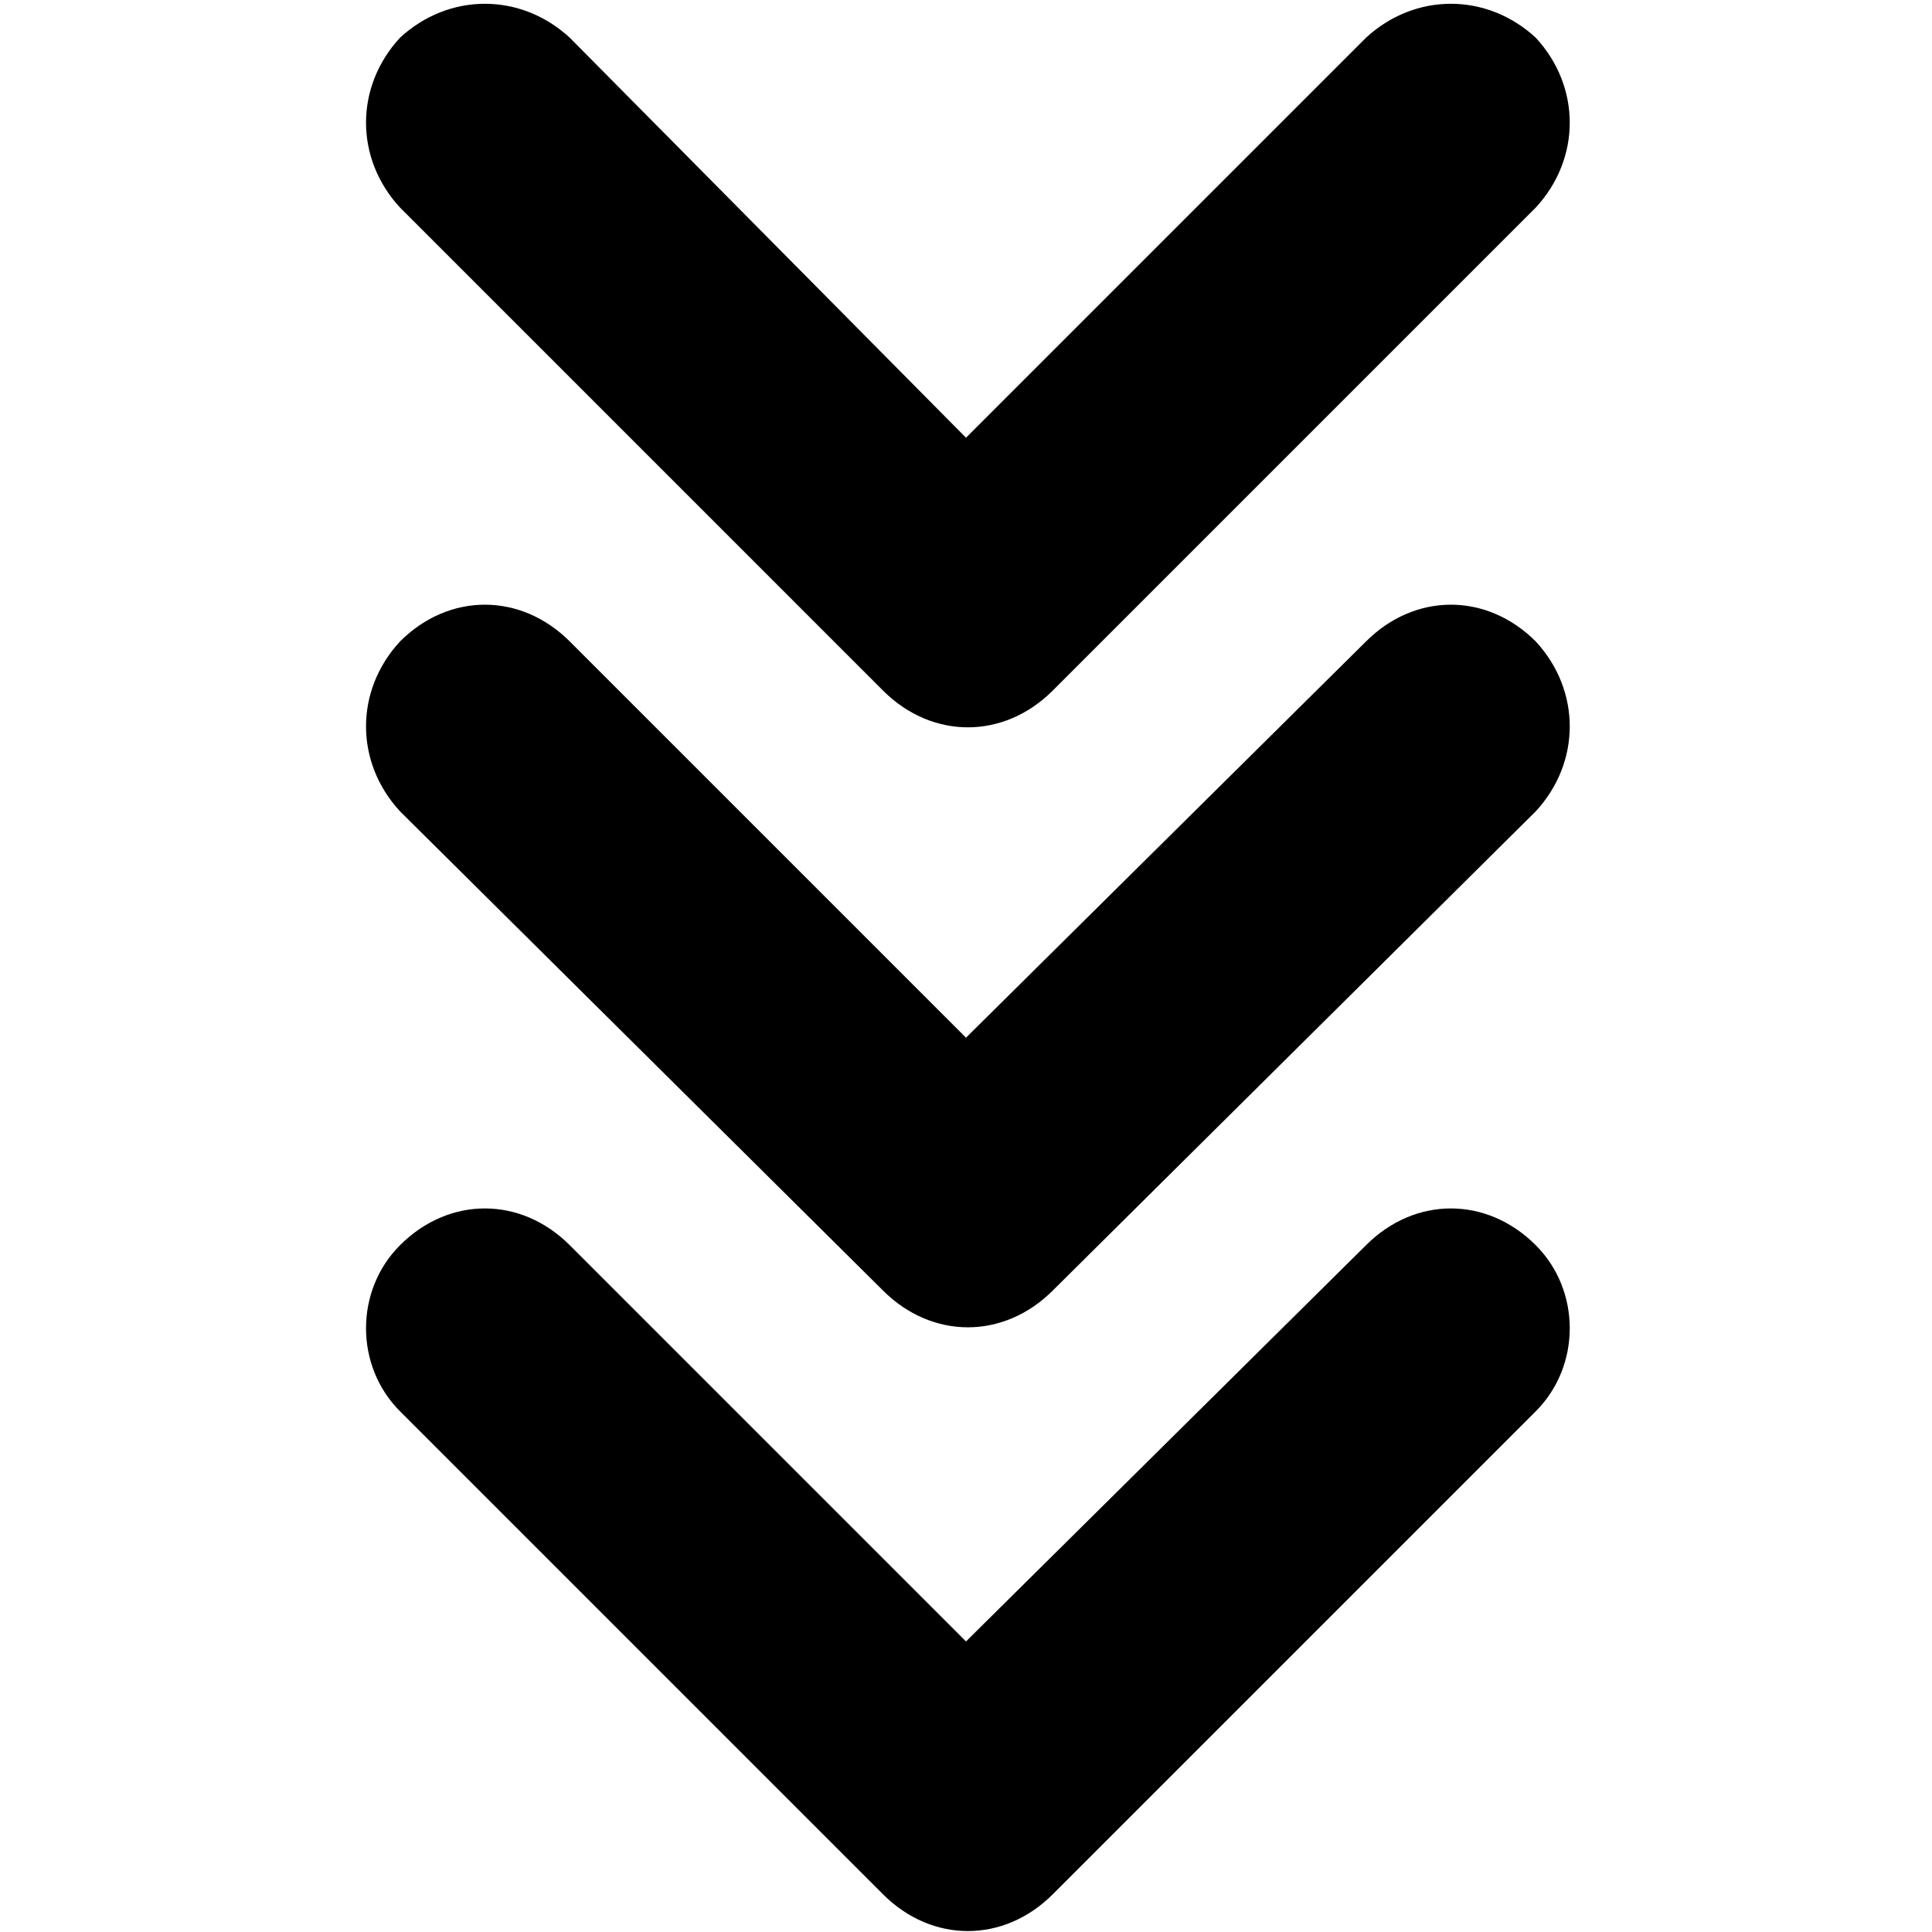 <svg xmlns="http://www.w3.org/2000/svg" viewBox="0 0 512 512">
	<path d="M234 183L106 55c-12-13-12-32 0-45 13-12 32-12 45 0l105 106L362 10c13-12 32-12 45 0 12 13 12 32 0 45L279 183c-13 13-32 13-45 0zm128-13c13-13 32-13 45 0 12 13 12 32 0 45L279 342c-13 13-32 13-45 0L106 215c-12-13-12-32 0-45 13-13 32-13 45 0l105 105zm0 160c13-13 32-13 45 0 12 12 12 32 0 44L279 502c-13 13-32 13-45 0L106 374c-12-12-12-32 0-44 13-13 32-13 45 0l105 105z"/>
</svg>